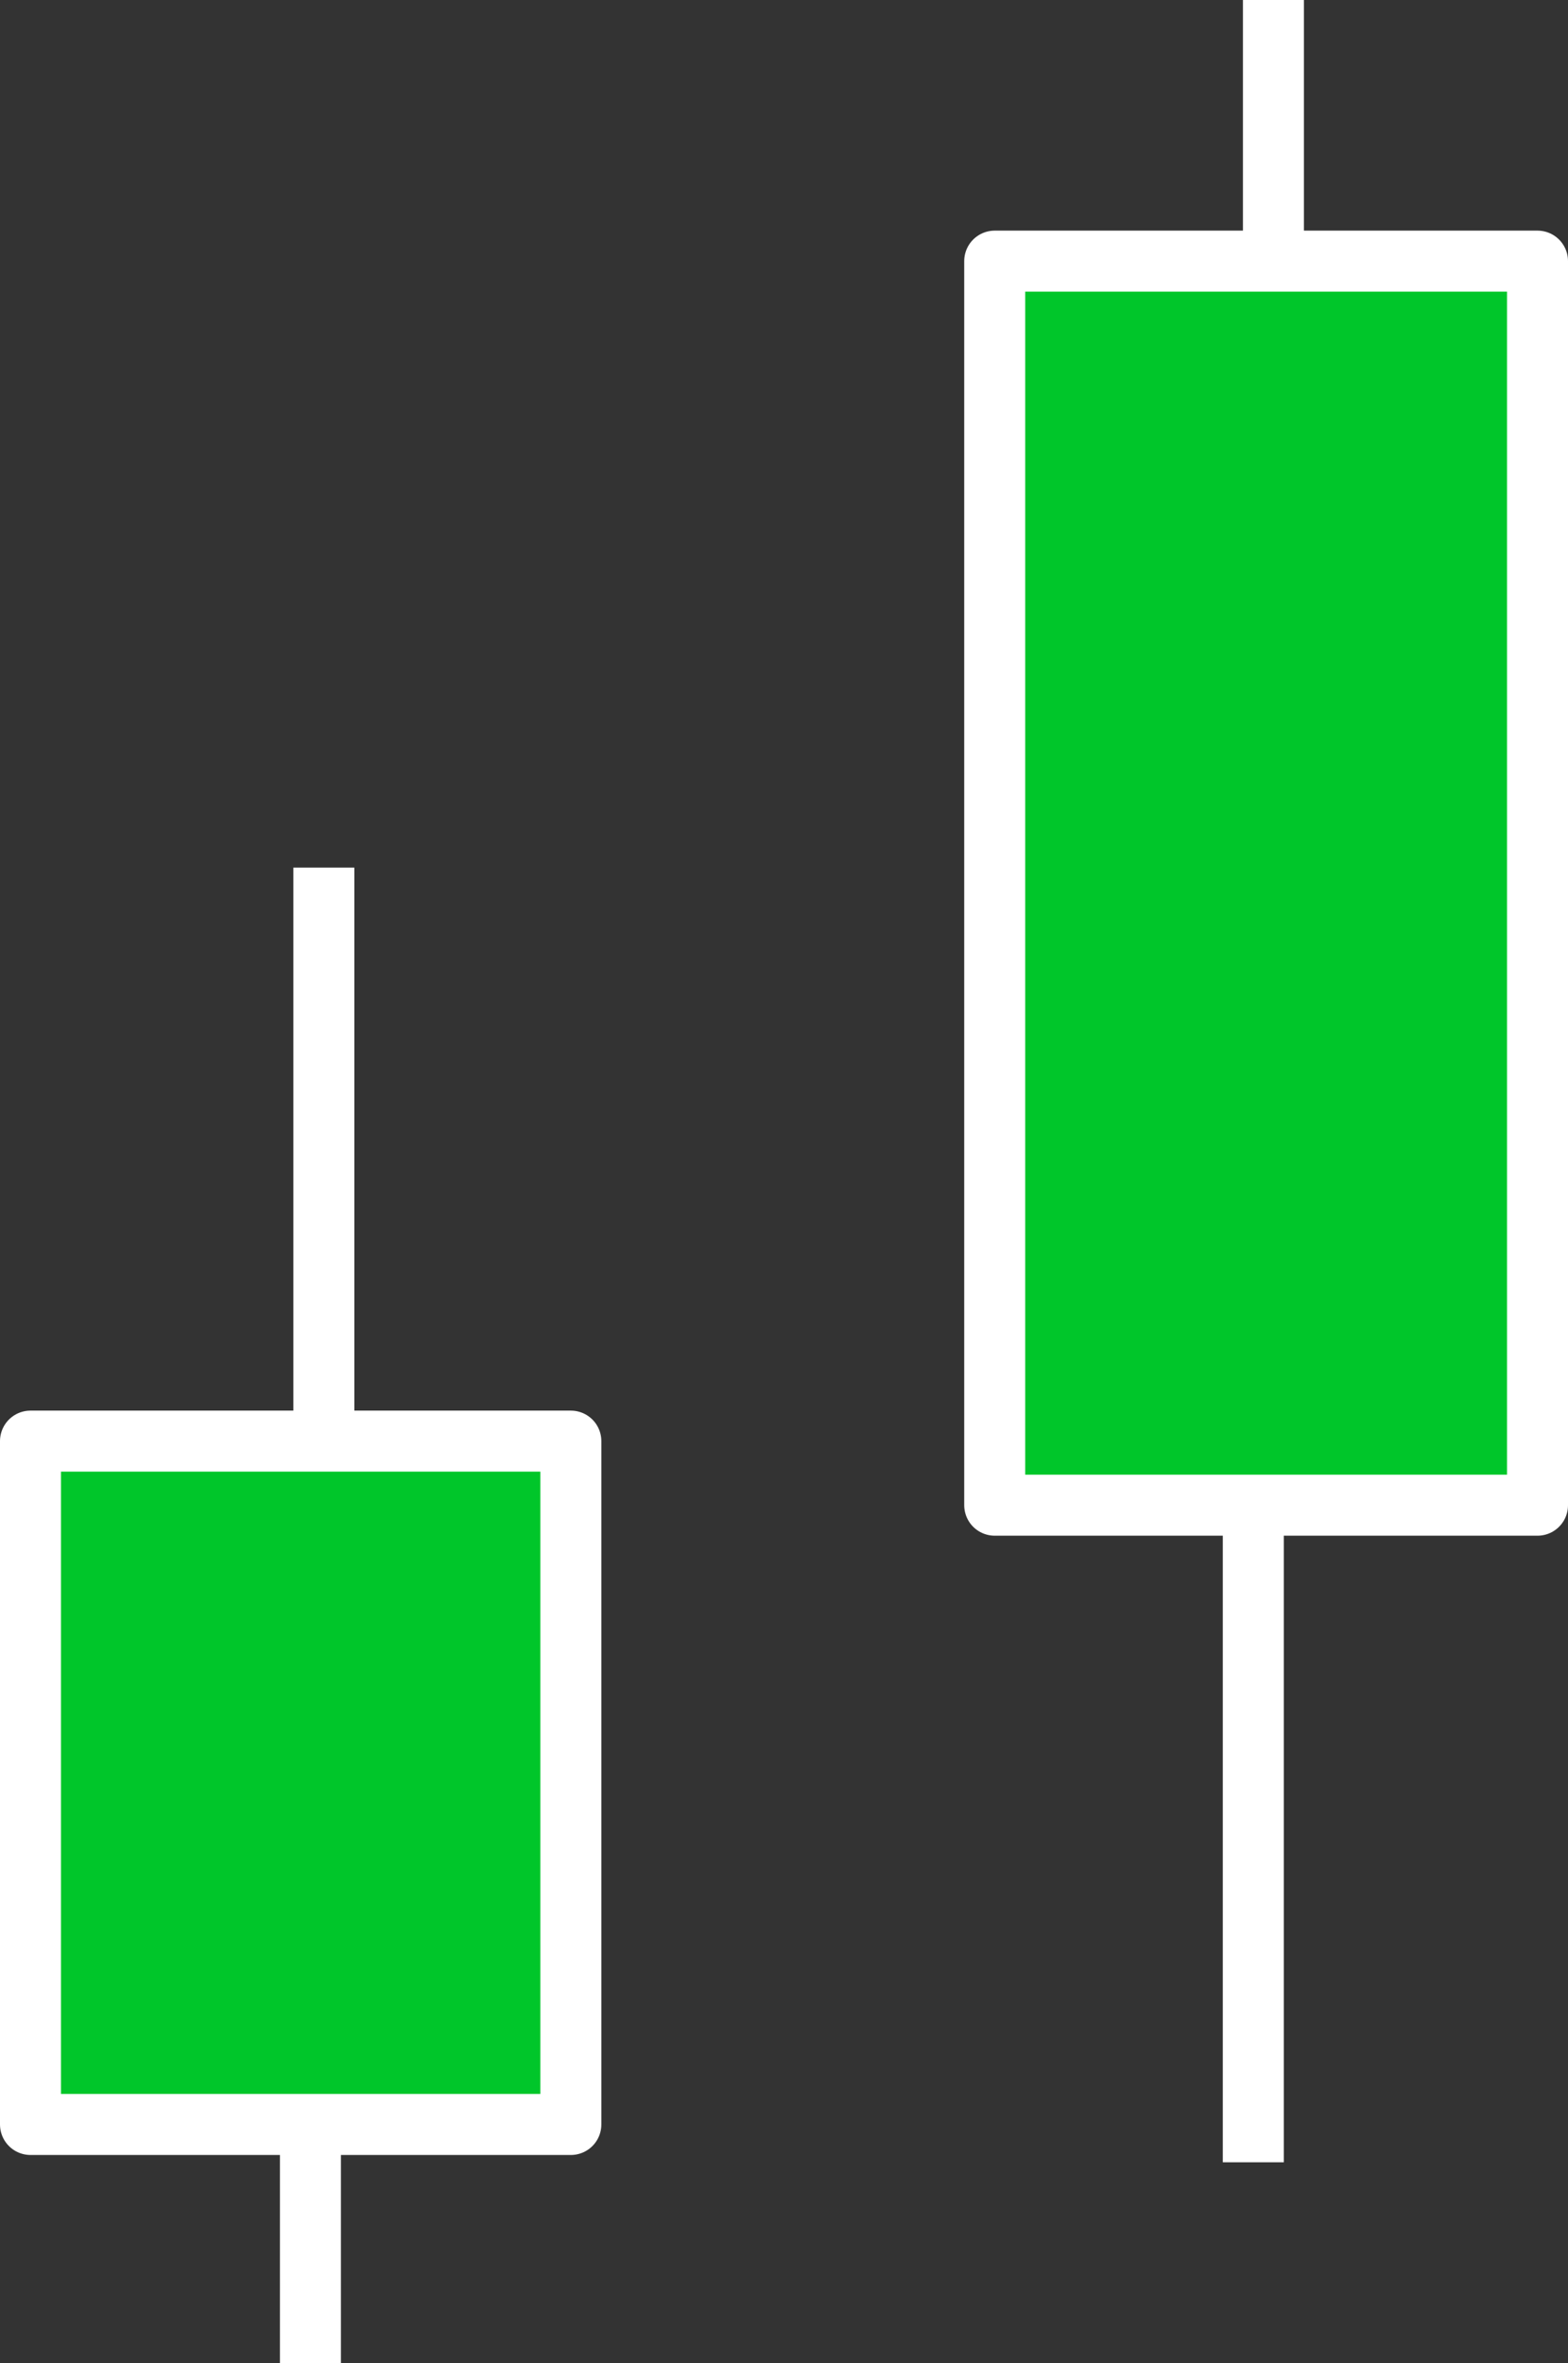 <svg xmlns="http://www.w3.org/2000/svg" viewBox="0 0 25.71 38.73"><rect x="0" y="0" width="25.71" height="38.73" fill="#333333" stroke="none"/><g id="Layer_2" data-name="Layer 2"><g id="Layer_1-2" data-name="Layer 1"><rect x="0.5" y="23.62" width="8.86" height="11.2" style="fill:#00c62a;stroke:#fff;stroke-linecap:round;stroke-linejoin:round"/><line x1="5.31" y1="23.83" x2="5.31" y2="14.22" style="fill:none;stroke:#fff;stroke-linejoin:round"/><line x1="5.09" y1="38.73" x2="5.09" y2="34.69" style="fill:none;stroke:#fff;stroke-linejoin:round"/><rect x="16.31" y="4.28" width="8.9" height="20.39" style="fill:#00c62a;stroke:#fff;stroke-linecap:round;stroke-linejoin:round"/><line x1="20.88" y1="4.13" x2="20.88" style="fill:none;stroke:#fff;stroke-linejoin:round"/><line x1="20.55" y1="35.44" x2="20.55" y2="24.55" style="fill:none;stroke:#fff;stroke-linejoin:round"/></g></g></svg>